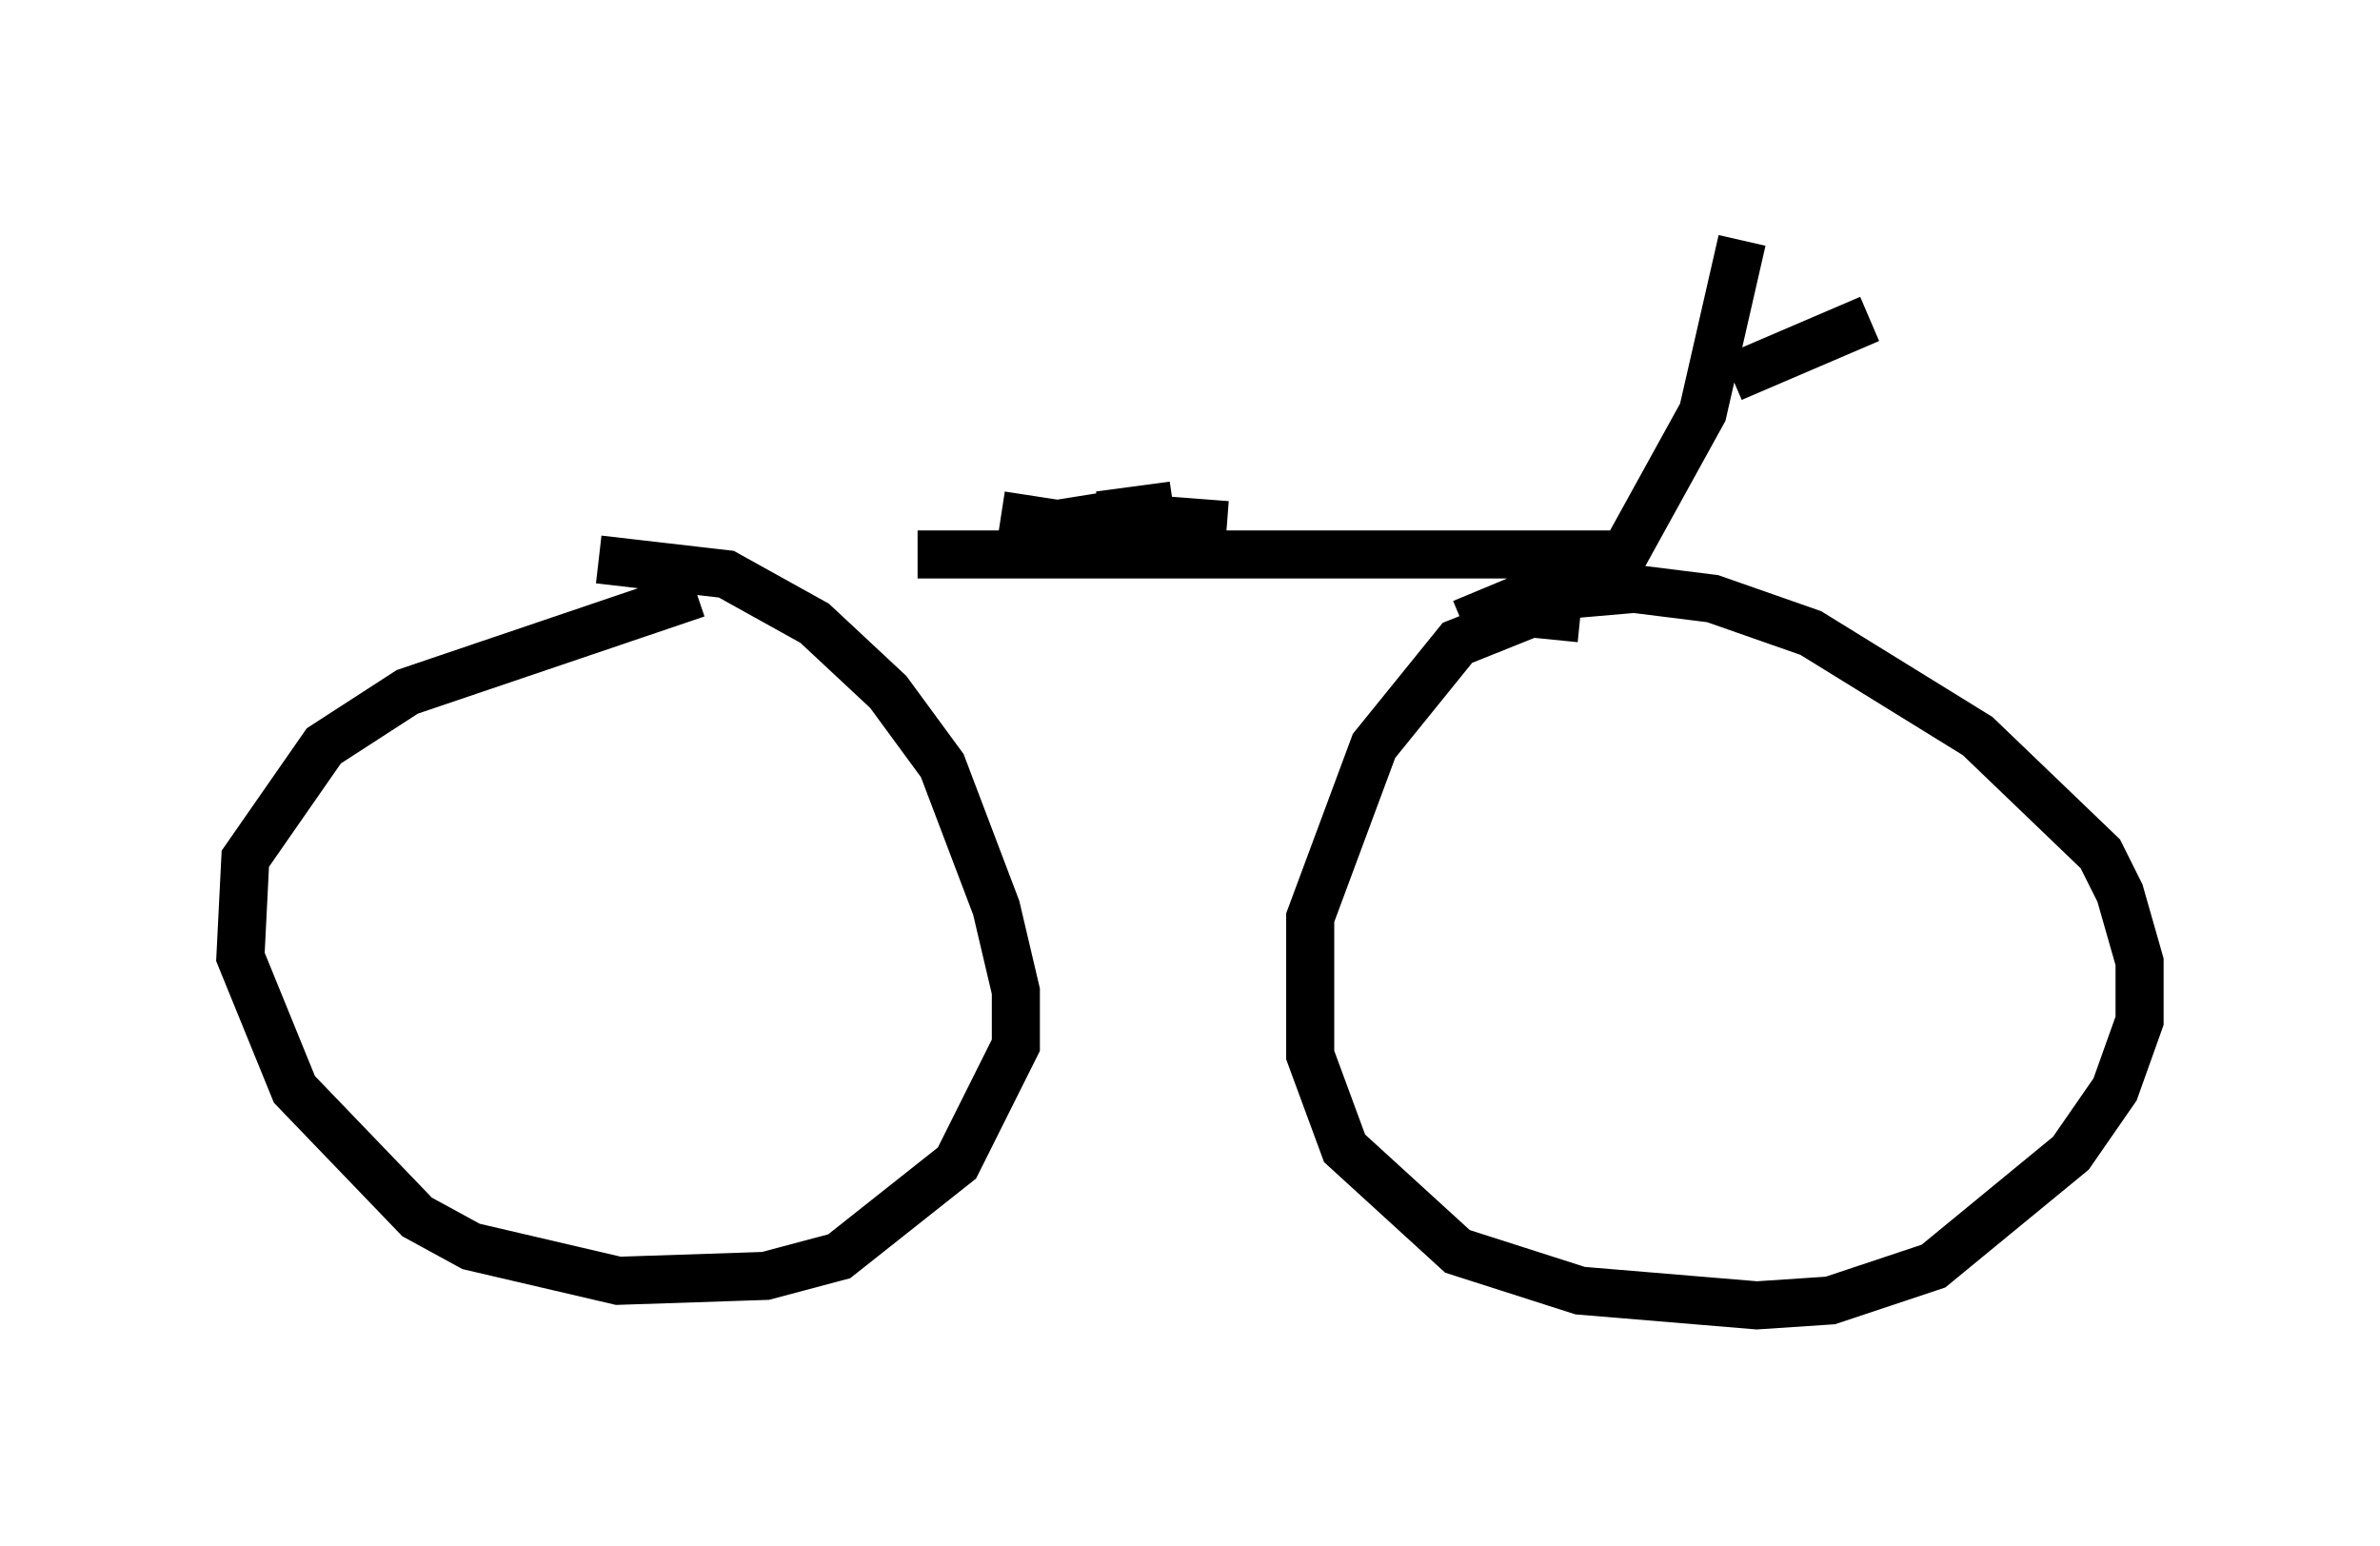 <?xml version="1.0" encoding="utf-8" ?>
<svg baseProfile="full" height="32.152" version="1.1" width="49.507" xmlns="http://www.w3.org/2000/svg" xmlns:ev="http://www.w3.org/2001/xml-events" xmlns:xlink="http://www.w3.org/1999/xlink"><defs /><rect fill="white" height="32.152" width="49.507" x="0" y="0" /><path d="M13.881, 11.942 m5.206, -0.408 l14.7, 0.0 1.633, -2.96 l0.817, -3.573 m-0.204, 2.858 l2.858, -1.225 m-6.023, 6.227 l-1.021, -0.102 -1.531, 0.613 l-1.735, 2.144 -1.327, 3.573 l0.0, 2.858 0.715, 1.94 l2.348, 2.144 2.552, 0.817 l3.675, 0.306 1.531, -0.102 l2.144, -0.715 2.858, -2.348 l0.919, -1.327 0.51, -1.429 l0.0, -1.225 -0.408, -1.429 l-0.408, -0.817 -2.552, -2.45 l-3.471, -2.144 -2.042, -0.715 l-1.633, -0.204 -2.348, 0.204 l-1.225, 0.51 m-15.925, -0.613 l-6.023, 2.042 -1.735, 1.123 l-1.633, 2.348 -0.102, 2.042 l1.123, 2.756 2.552, 2.654 l1.123, 0.613 3.063, 0.715 l3.063, -0.102 1.531, -0.408 l2.45, -1.94 1.225, -2.45 l0.0, -1.123 -0.408, -1.735 l-1.123, -2.96 -1.123, -1.531 l-1.531, -1.429 -1.838, -1.021 l-2.654, -0.306 m8.371, -0.919 l1.327, 0.204 2.246, -0.204 l-1.531, 0.204 -1.021, 0.0 l2.552, -0.408 -1.531, 0.204 l2.654, 0.204 " fill="none" stroke="black" stroke-width="1" /></svg>